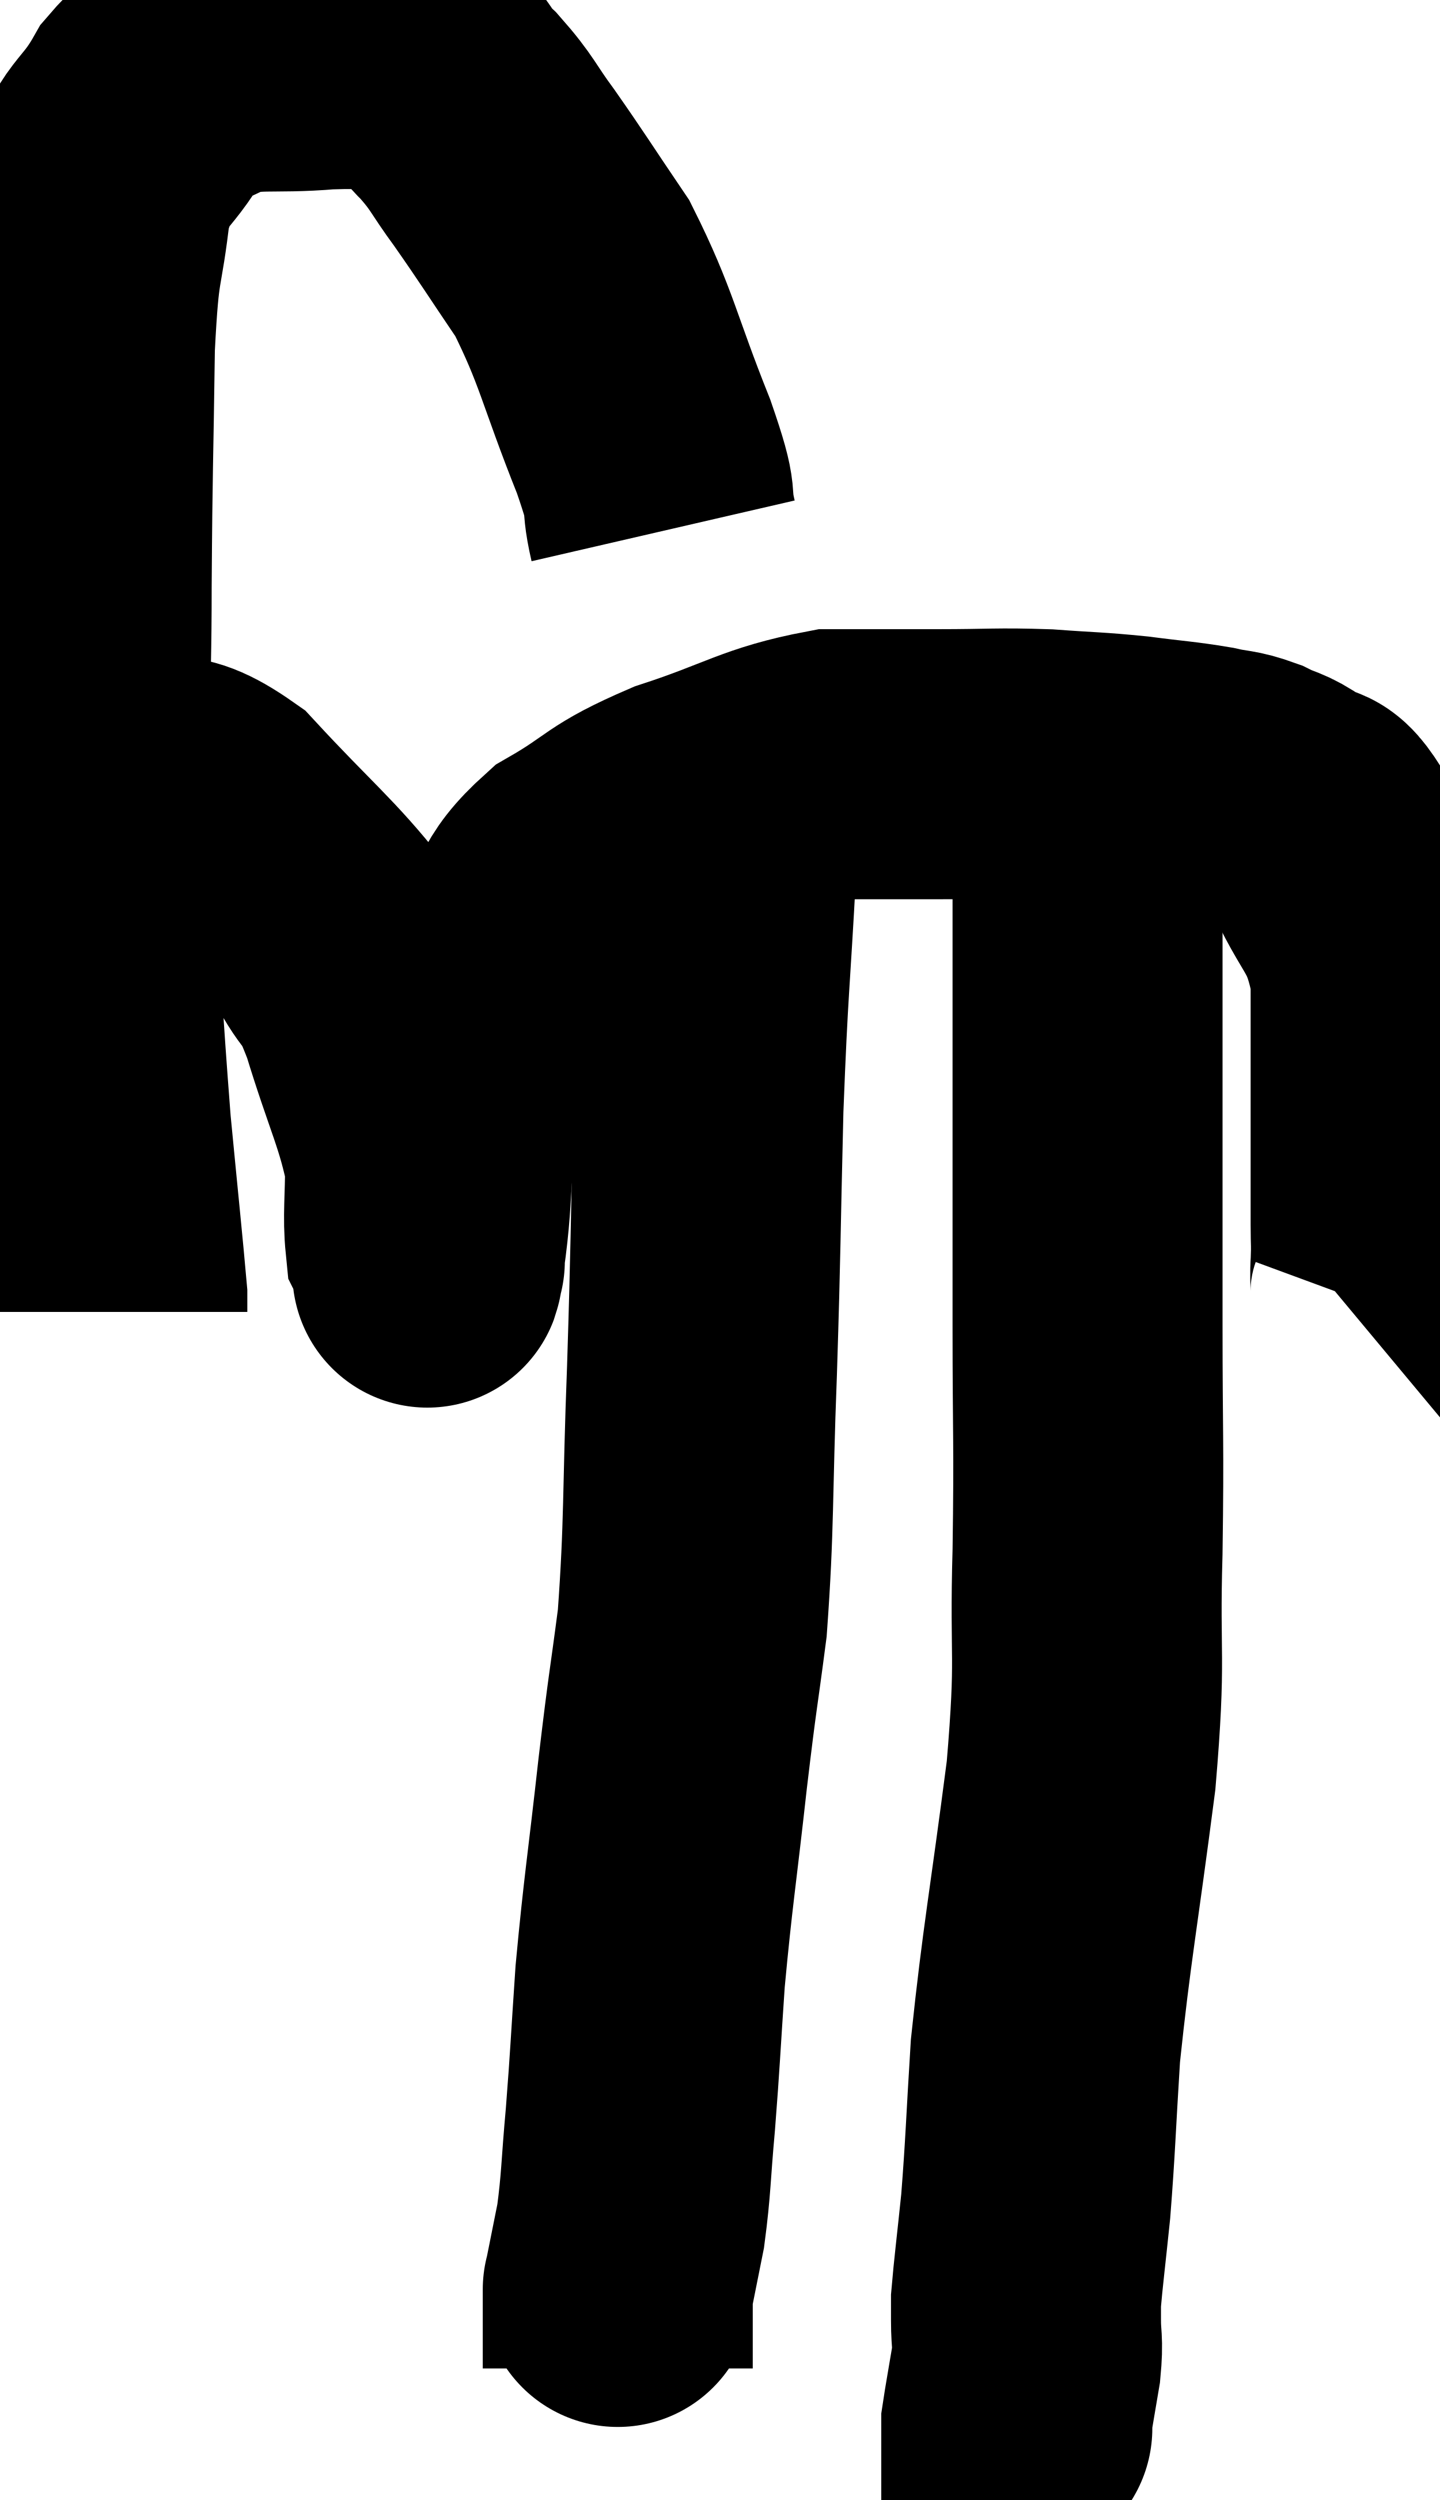 <svg xmlns="http://www.w3.org/2000/svg" viewBox="7.16 0.672 26.667 46.288" width="26.667" height="46.288"><path d="M 19.44 10.5 C 19.26 9.72, 19.5 10.155, 19.08 8.94 C 18.42 7.29, 18.405 6.93, 17.76 5.64 C 17.13 4.71, 17.025 4.53, 16.5 3.78 C 16.08 3.21, 16.11 3.15, 15.66 2.64 C 15.18 2.19, 15.315 1.98, 14.7 1.74 C 13.95 1.71, 14.1 1.65, 13.2 1.68 C 12.15 1.77, 11.91 1.635, 11.1 1.86 C 10.53 2.22, 10.5 1.95, 9.96 2.58 C 9.45 3.48, 9.27 3.255, 8.94 4.38 C 8.79 5.73, 8.73 5.295, 8.64 7.08 C 8.61 9.3, 8.595 9.24, 8.58 11.52 C 8.58 13.86, 8.49 13.695, 8.58 16.2 C 8.76 18.87, 8.775 19.425, 8.94 21.54 C 9.09 23.1, 9.165 23.805, 9.24 24.66 L 9.24 24.96" fill="none" stroke="black" stroke-width="5"></path><path d="M 8.16 16.02 C 8.76 15.66, 8.61 15.375, 9.36 15.3 C 10.26 15.51, 10.155 15.015, 11.16 15.72 C 12.27 16.92, 12.645 17.19, 13.38 18.12 C 13.74 18.78, 13.71 18.42, 14.1 19.44 C 14.52 20.82, 14.73 21.15, 14.94 22.2 C 14.94 22.92, 14.895 23.19, 14.94 23.64 C 15.03 23.82, 15.075 23.91, 15.12 24 C 15.12 24, 15.12 24.03, 15.12 24 C 15.12 23.94, 15.015 24.63, 15.12 23.88 C 15.33 22.44, 15.135 22.35, 15.54 21 C 16.14 19.74, 16.17 19.515, 16.74 18.48 C 17.28 17.67, 17.055 17.55, 17.82 16.86 C 18.81 16.29, 18.615 16.23, 19.8 15.72 C 21.18 15.27, 21.375 15.045, 22.56 14.82 C 23.55 14.82, 23.55 14.82, 24.54 14.82 C 25.53 14.82, 25.62 14.79, 26.52 14.82 C 27.33 14.88, 27.39 14.865, 28.14 14.94 C 28.83 15.03, 28.98 15.03, 29.52 15.12 C 29.91 15.21, 29.925 15.165, 30.3 15.3 C 30.66 15.48, 30.645 15.405, 31.02 15.66 C 31.41 15.99, 31.35 15.555, 31.8 16.32 C 32.31 17.52, 32.565 17.4, 32.82 18.72 C 32.82 20.16, 32.82 20.445, 32.82 21.6 C 32.82 22.47, 32.82 22.725, 32.82 23.34 C 32.82 23.7, 32.835 23.67, 32.82 24.06 C 32.79 24.48, 32.865 24.615, 32.76 24.9 L 32.4 25.2" fill="none" stroke="black" stroke-width="5"></path><path d="M 20.7 15.3 C 20.61 15.99, 20.625 15.21, 20.52 16.68 C 20.4 18.93, 20.37 18.84, 20.28 21.18 C 20.22 23.61, 20.235 23.655, 20.16 26.04 C 20.07 28.38, 20.115 28.86, 19.98 30.72 C 19.8 32.1, 19.815 31.845, 19.62 33.48 C 19.41 35.37, 19.35 35.655, 19.2 37.26 C 19.11 38.58, 19.11 38.745, 19.02 39.9 C 18.93 40.89, 18.945 41.085, 18.84 41.88 C 18.72 42.48, 18.66 42.78, 18.6 43.08 C 18.6 43.08, 18.6 43.035, 18.6 43.08 C 18.6 43.17, 18.6 42.945, 18.6 43.26 C 18.6 43.8, 18.6 44.025, 18.6 44.34 C 18.6 44.43, 18.6 44.475, 18.6 44.52 L 18.6 44.52" fill="none" stroke="black" stroke-width="5"></path><path d="M 27.3 14.7 C 27.3 15.51, 27.3 14.565, 27.3 16.32 C 27.3 19.02, 27.3 19.5, 27.3 21.72 C 27.3 23.46, 27.3 23.28, 27.3 25.2 C 27.3 27.3, 27.33 27.315, 27.3 29.4 C 27.24 31.47, 27.375 31.23, 27.18 33.54 C 26.85 36.09, 26.73 36.645, 26.52 38.64 C 26.43 40.08, 26.43 40.365, 26.34 41.52 C 26.25 42.39, 26.205 42.735, 26.16 43.26 C 26.16 43.44, 26.16 43.32, 26.16 43.62 C 26.16 44.04, 26.205 43.98, 26.16 44.46 C 26.07 45, 26.025 45.24, 25.98 45.54 C 25.98 45.6, 25.98 45.63, 25.98 45.66 C 25.98 45.66, 26.025 45.585, 25.98 45.66 L 25.8 45.96" fill="none" stroke="black" stroke-width="5"></path></svg>